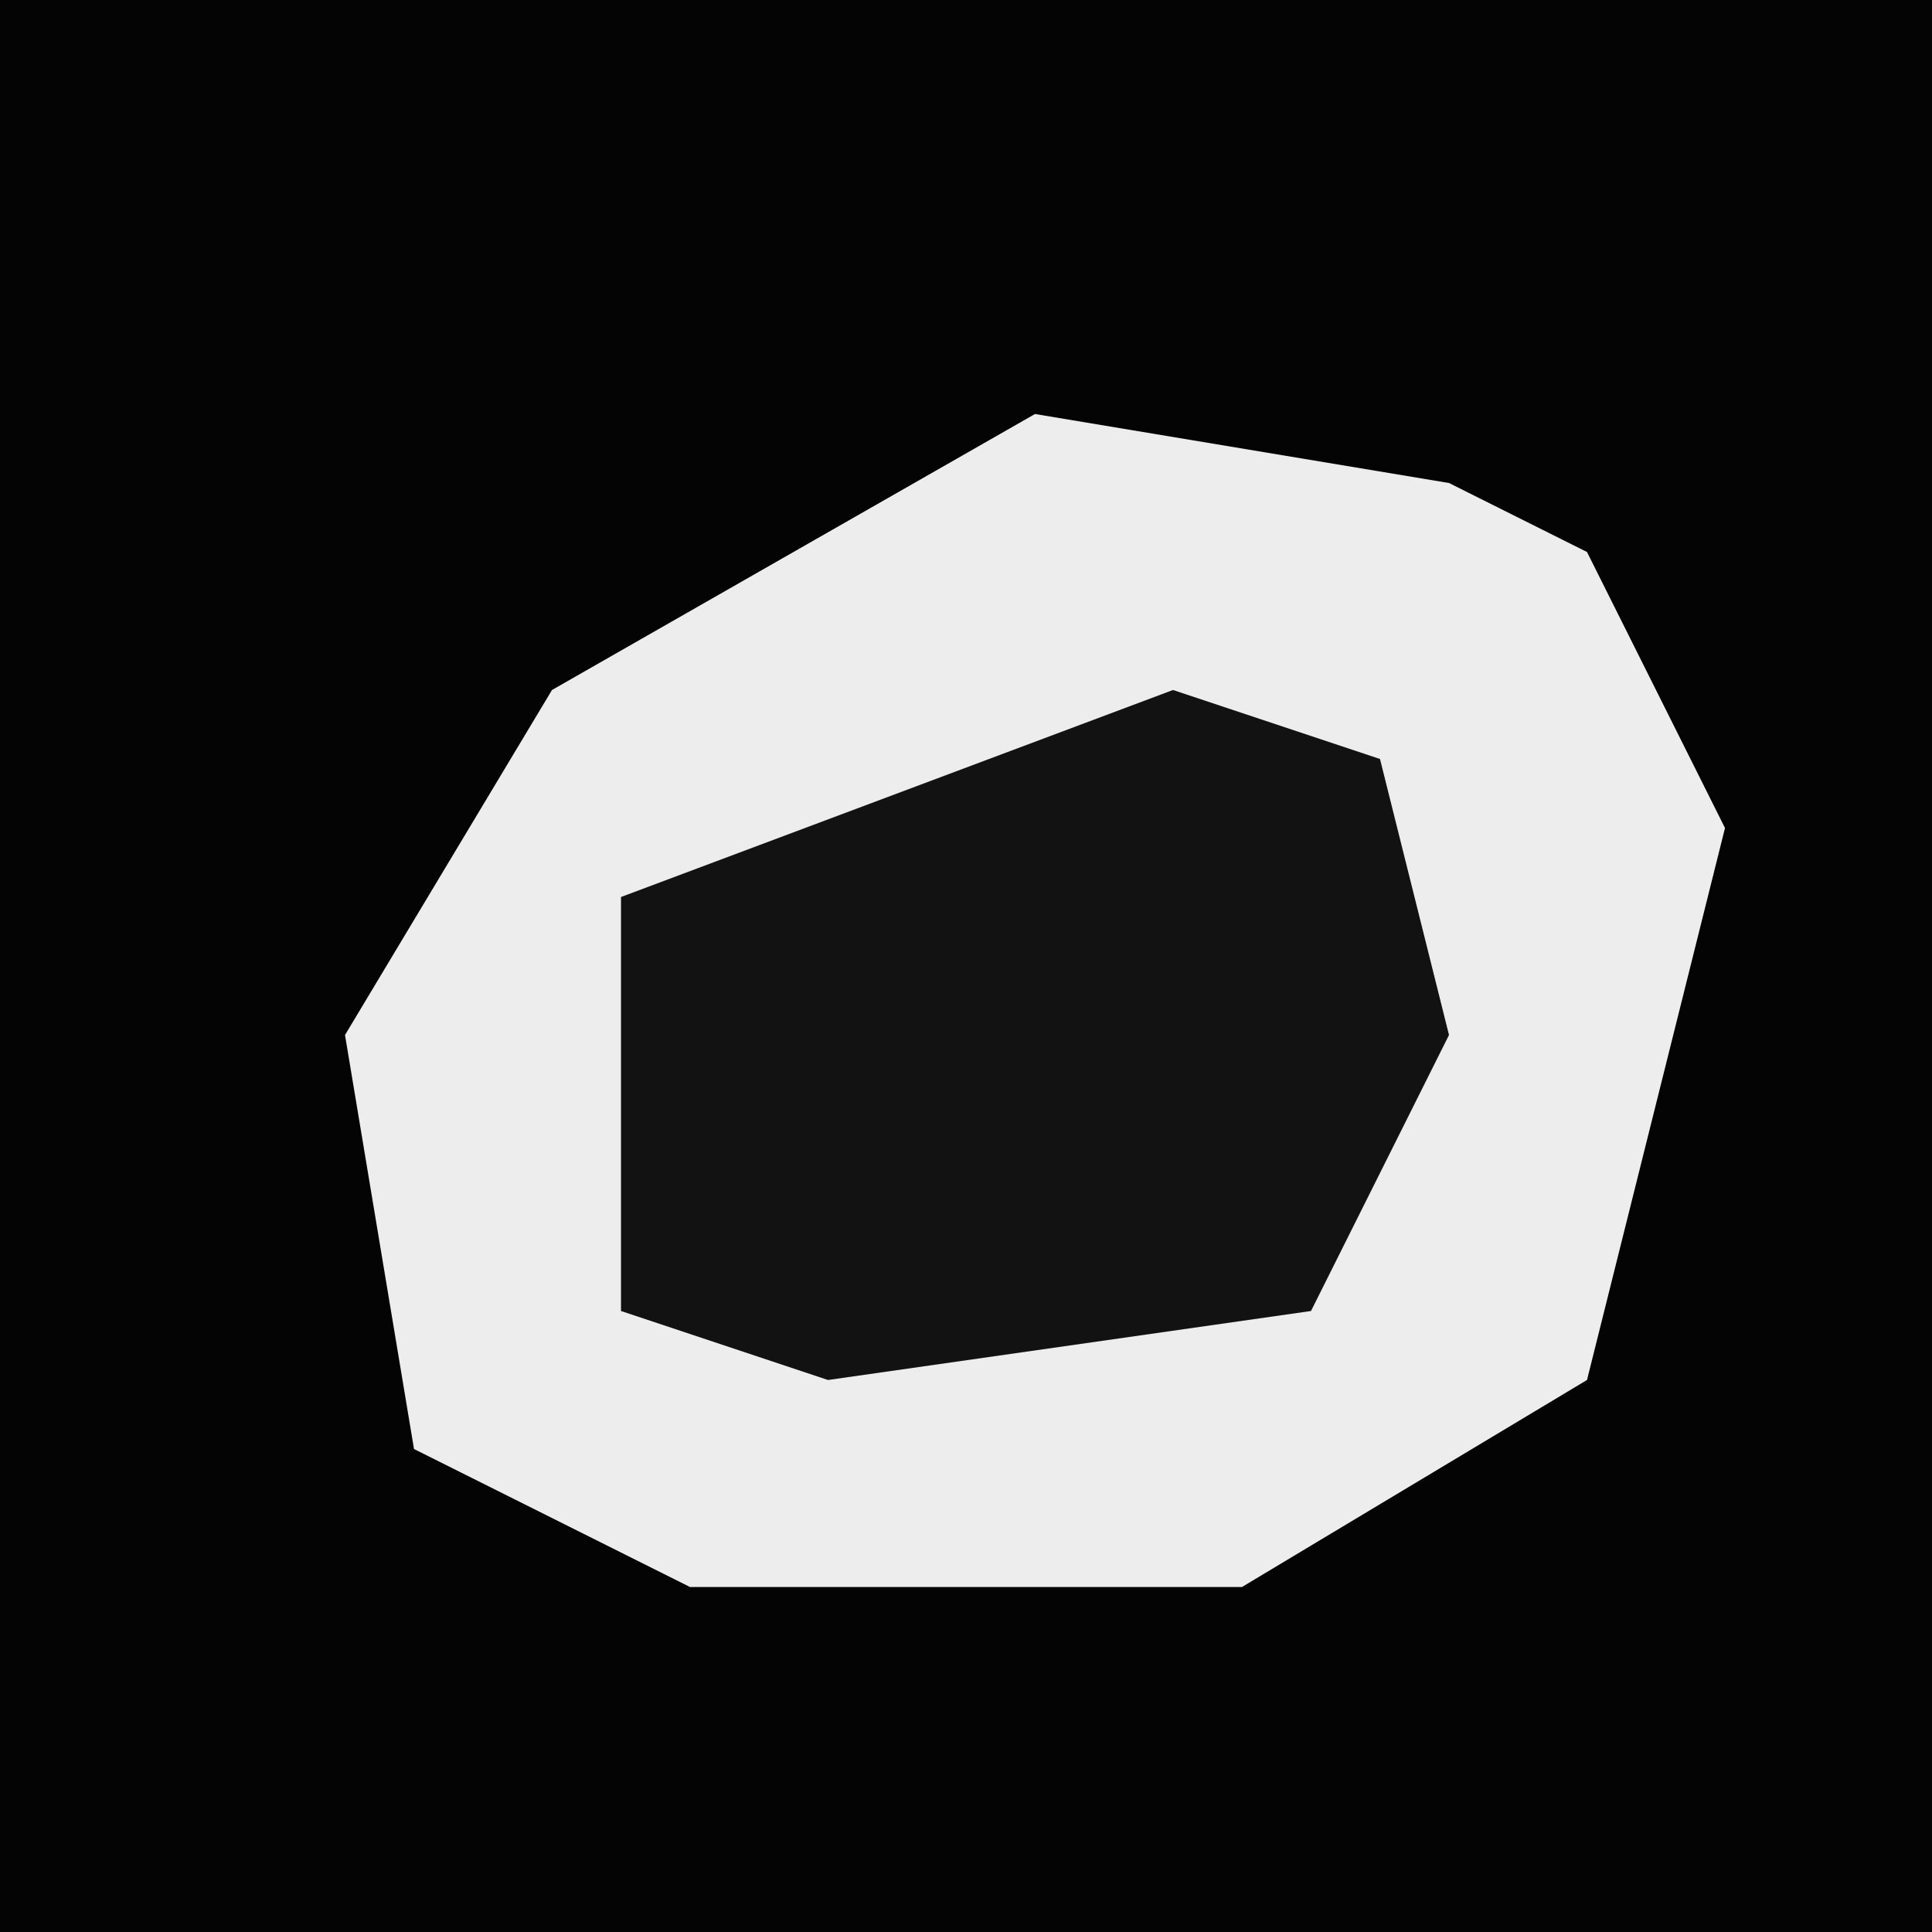 <?xml version="1.0" encoding="UTF-8"?>
<svg version="1.1" xmlns="http://www.w3.org/2000/svg" width="28" height="28">
<path d="M0,0 L28,0 L28,28 L0,28 Z " fill="#040404" transform="translate(0,0)"/>
<path d="M0,0 L6,1 L8,2 L10,6 L9,10 L8,14 L3,17 L-5,17 L-9,15 L-10,9 L-7,4 Z " fill="#EDEDED" transform="translate(15,6)"/>
<path d="M0,0 L3,1 L4,5 L2,9 L-5,10 L-8,9 L-8,3 Z " fill="#121212" transform="translate(17,10)"/>
</svg>
